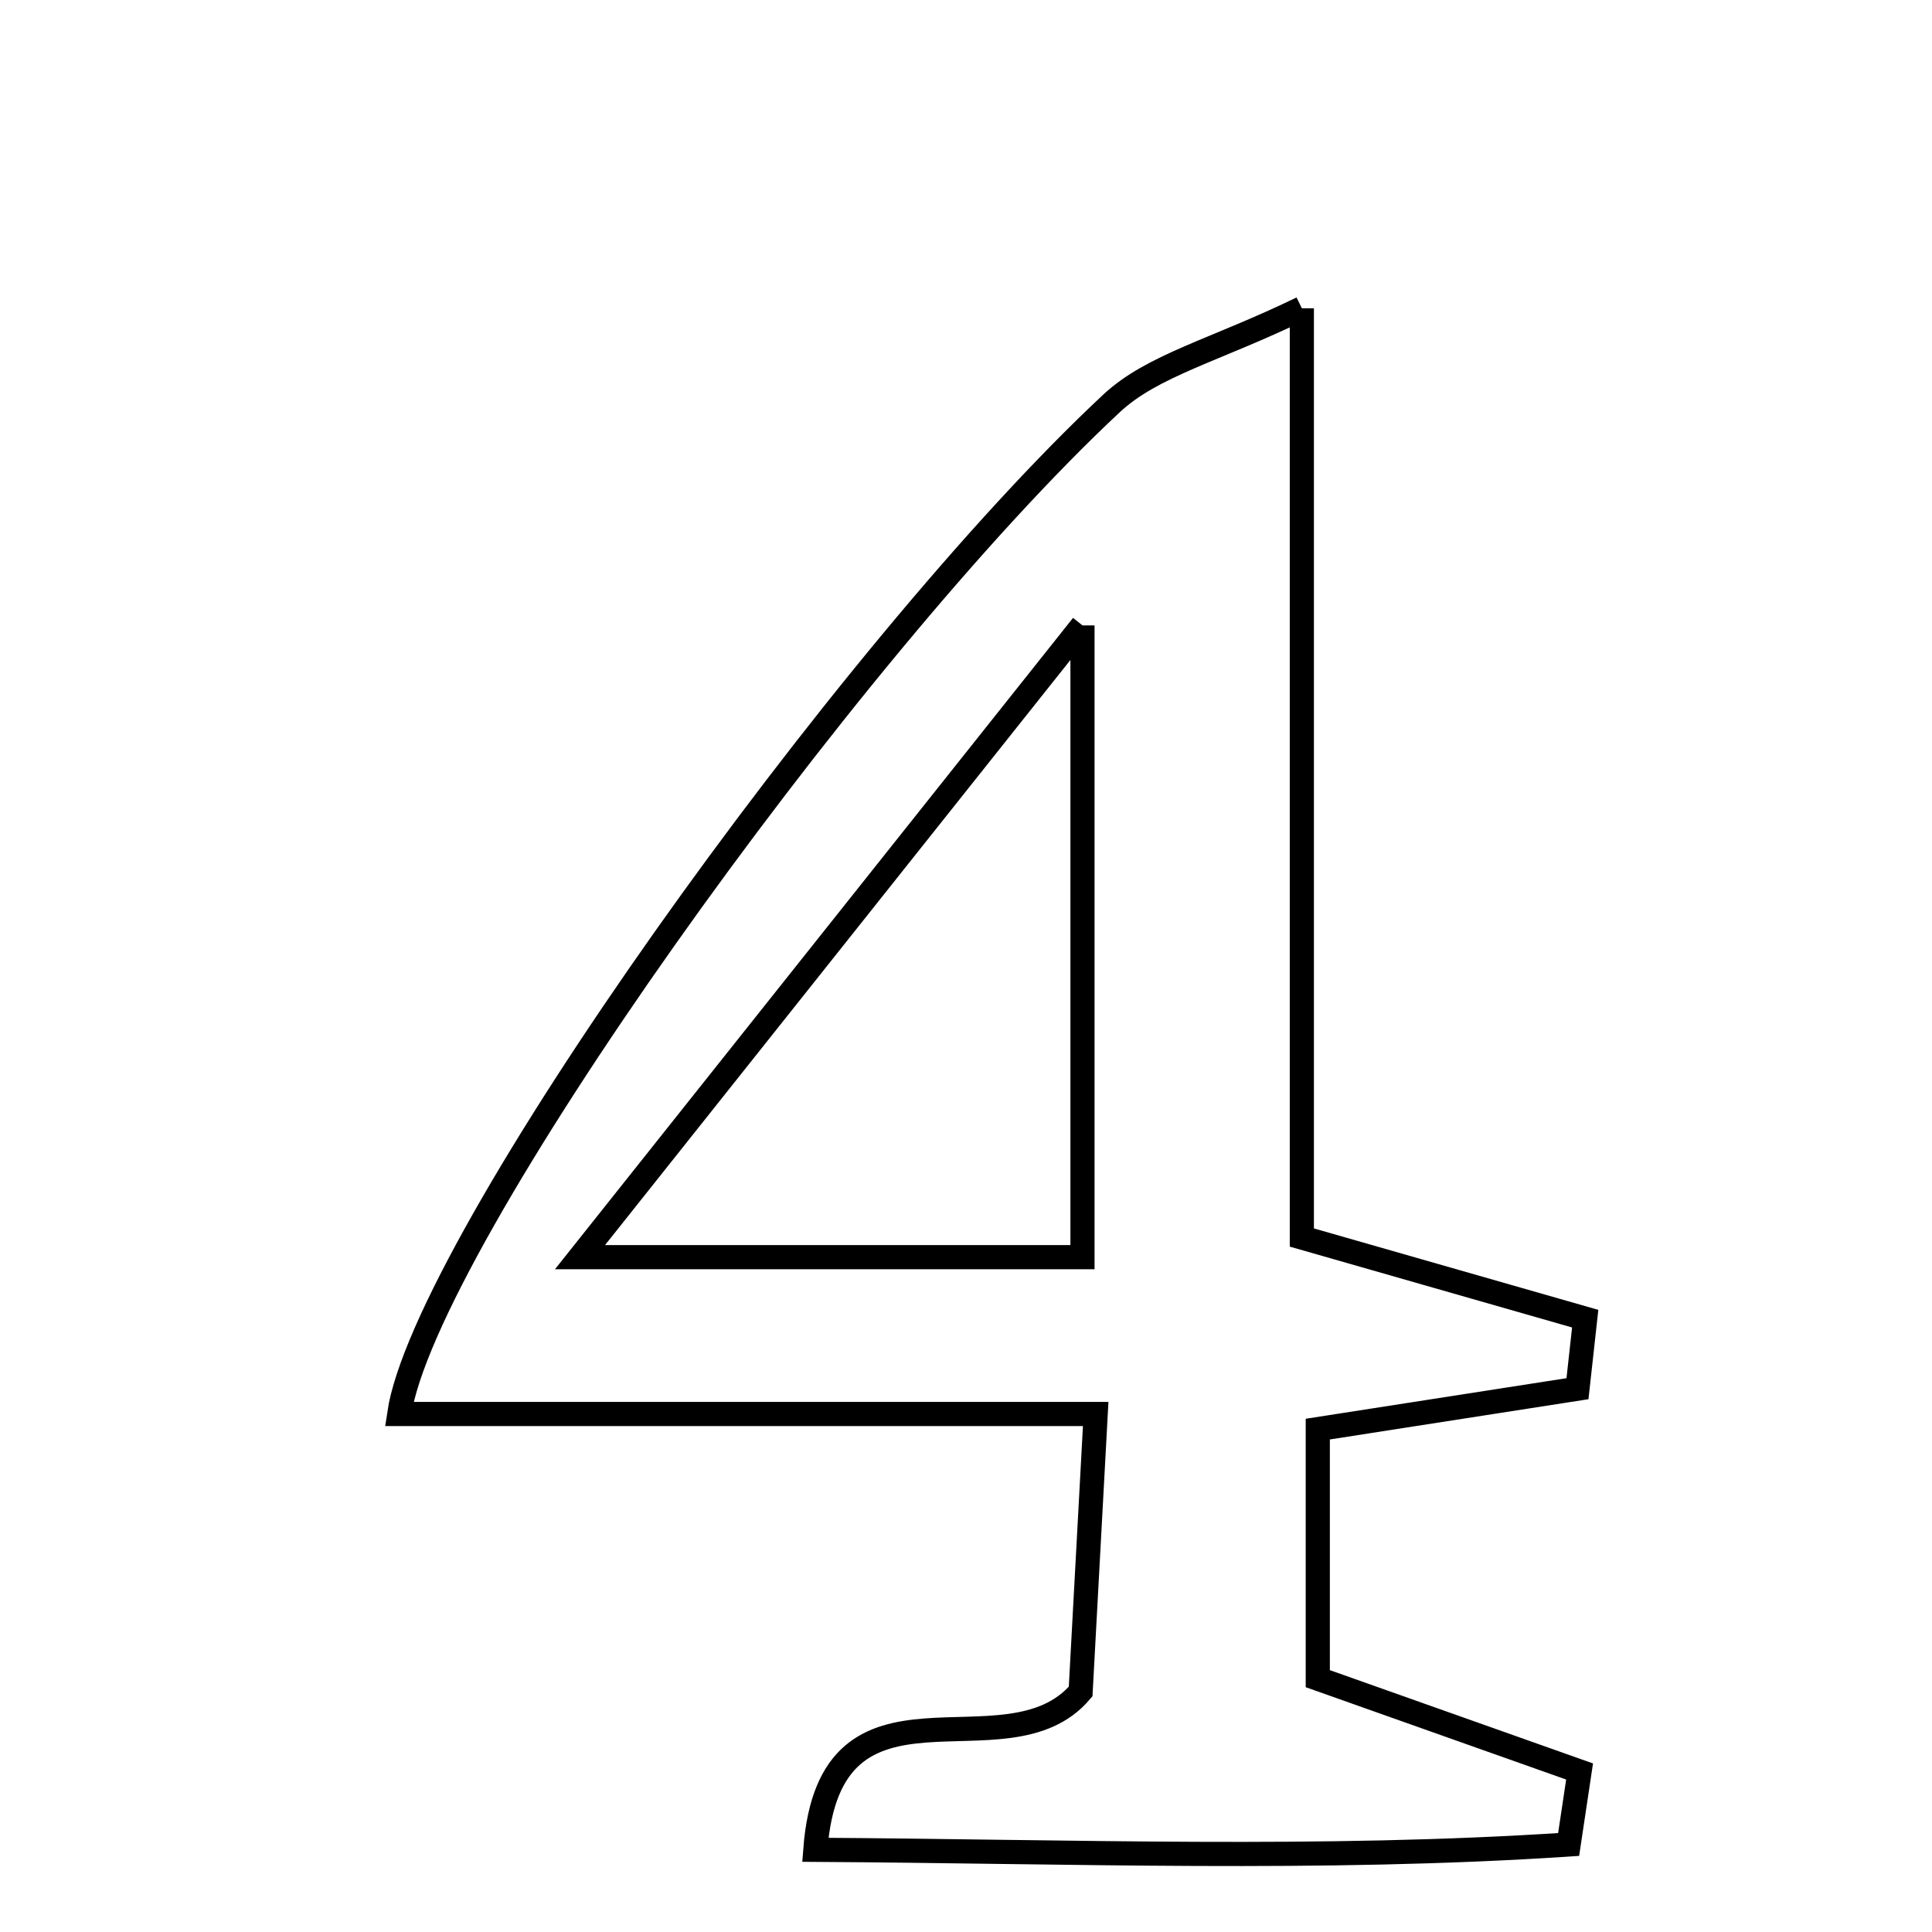 <svg xmlns="http://www.w3.org/2000/svg" viewBox="0.0 0.0 24.0 24.0" height="200px" width="200px"><path fill="none" stroke="black" stroke-width=".3" stroke-opacity="1.0"  filling="0" d="M16.172 3.83 C16.172 8.053 16.172 11.75 16.172 15.373 C17.516 15.758 18.604 16.069 19.692 16.381 C19.66 16.671 19.628 16.962 19.596 17.251 C18.583 17.409 17.57 17.567 16.37 17.753 C16.37 18.758 16.37 19.804 16.37 20.853 C17.558 21.274 18.59 21.641 19.622 22.006 C19.576 22.308 19.531 22.61 19.486 22.913 C16.414 23.116 13.332 22.999 10.128 22.979 C10.312 20.558 12.495 22.103 13.424 21.013 C13.48 19.968 13.537 18.923 13.611 17.565 C10.56 17.565 7.775 17.565 4.959 17.565 C5.269 15.459 10.5 8.099 13.807 5.012 C14.316 4.536 15.097 4.352 16.172 3.83"></path>
<path fill="none" stroke="black" stroke-width=".3" stroke-opacity="1.0"  filling="0" d="M13.447 7.769 C13.447 10.824 13.447 13.13 13.447 15.617 C11.477 15.617 9.614 15.617 7.205 15.617 C9.343 12.929 11.175 10.626 13.447 7.769"></path></svg>